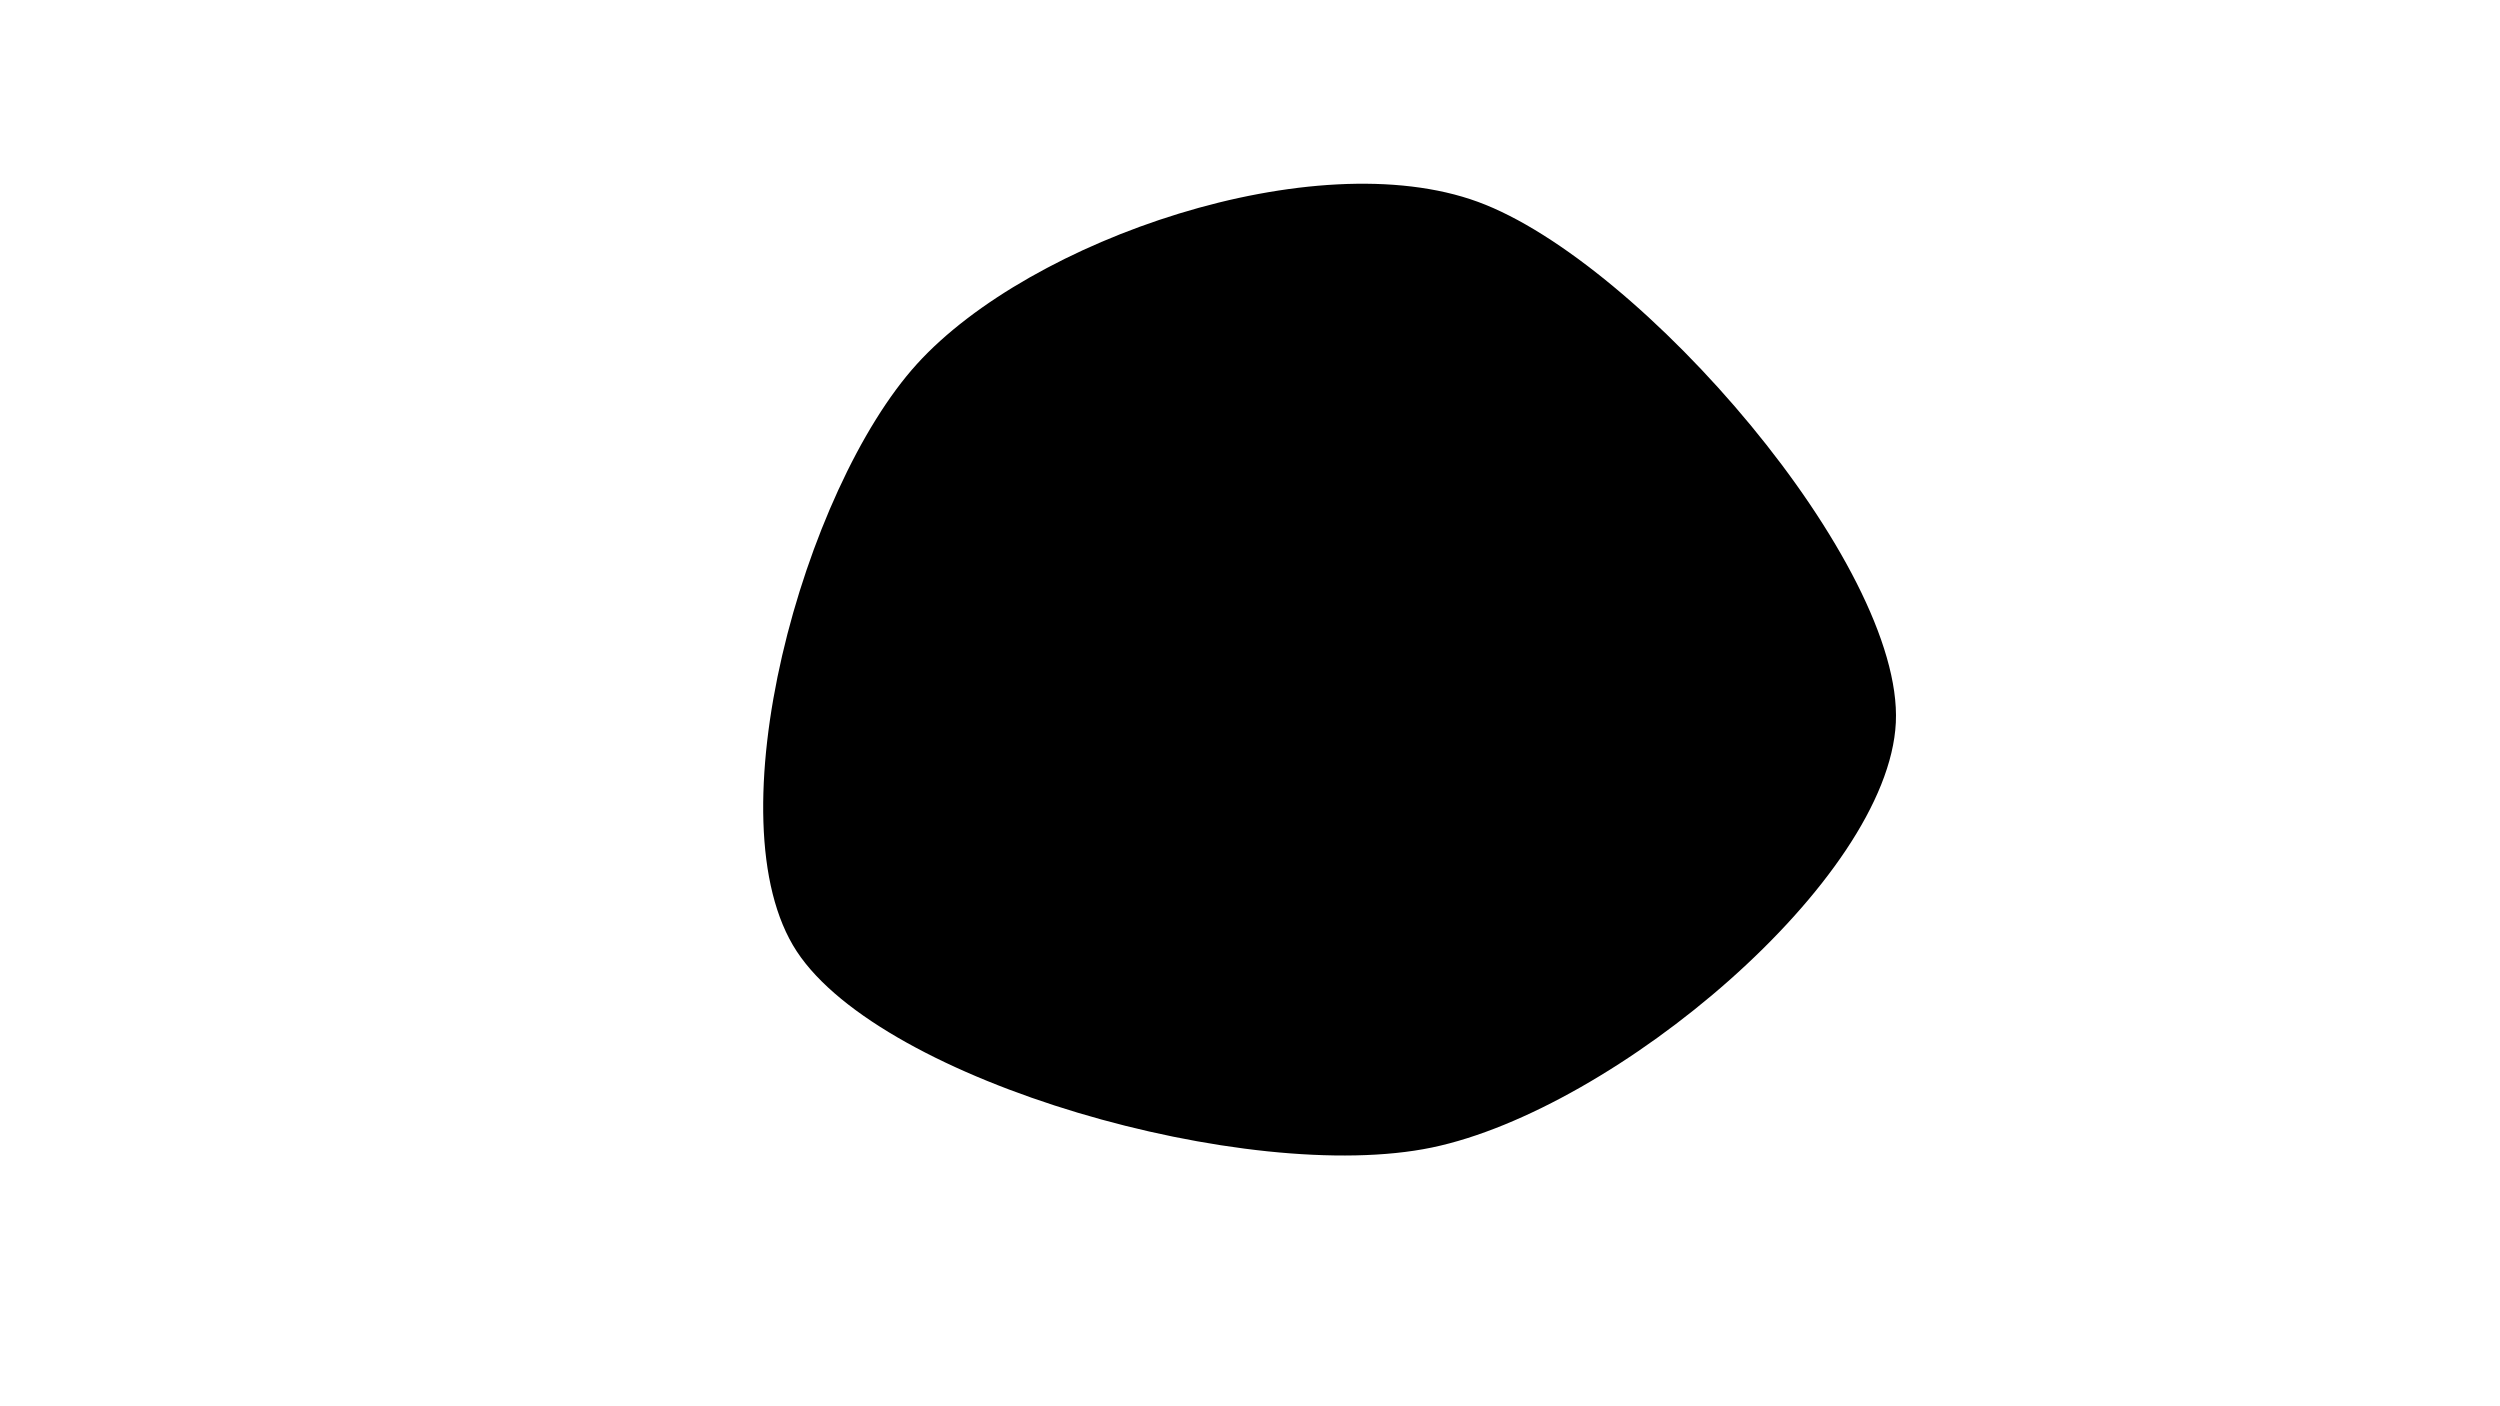 <svg width="1920" height="1080" viewBox="0 0 1920 1080" xmlns="http://www.w3.org/2000/svg"><path d="M1456,555C1450.111,676.044,1240.401,852.006,1099.724,881.291C959.048,910.575,677.851,831.004,611.942,730.705C546.033,630.406,617.085,375.443,704.271,279.497C791.456,183.55,1009.769,109.107,1135.058,155.025C1260.346,200.942,1461.889,433.956,1456,555C1450.111,676.044,1240.401,852.006,1099.724,881.291" fill="#000000"/></svg>